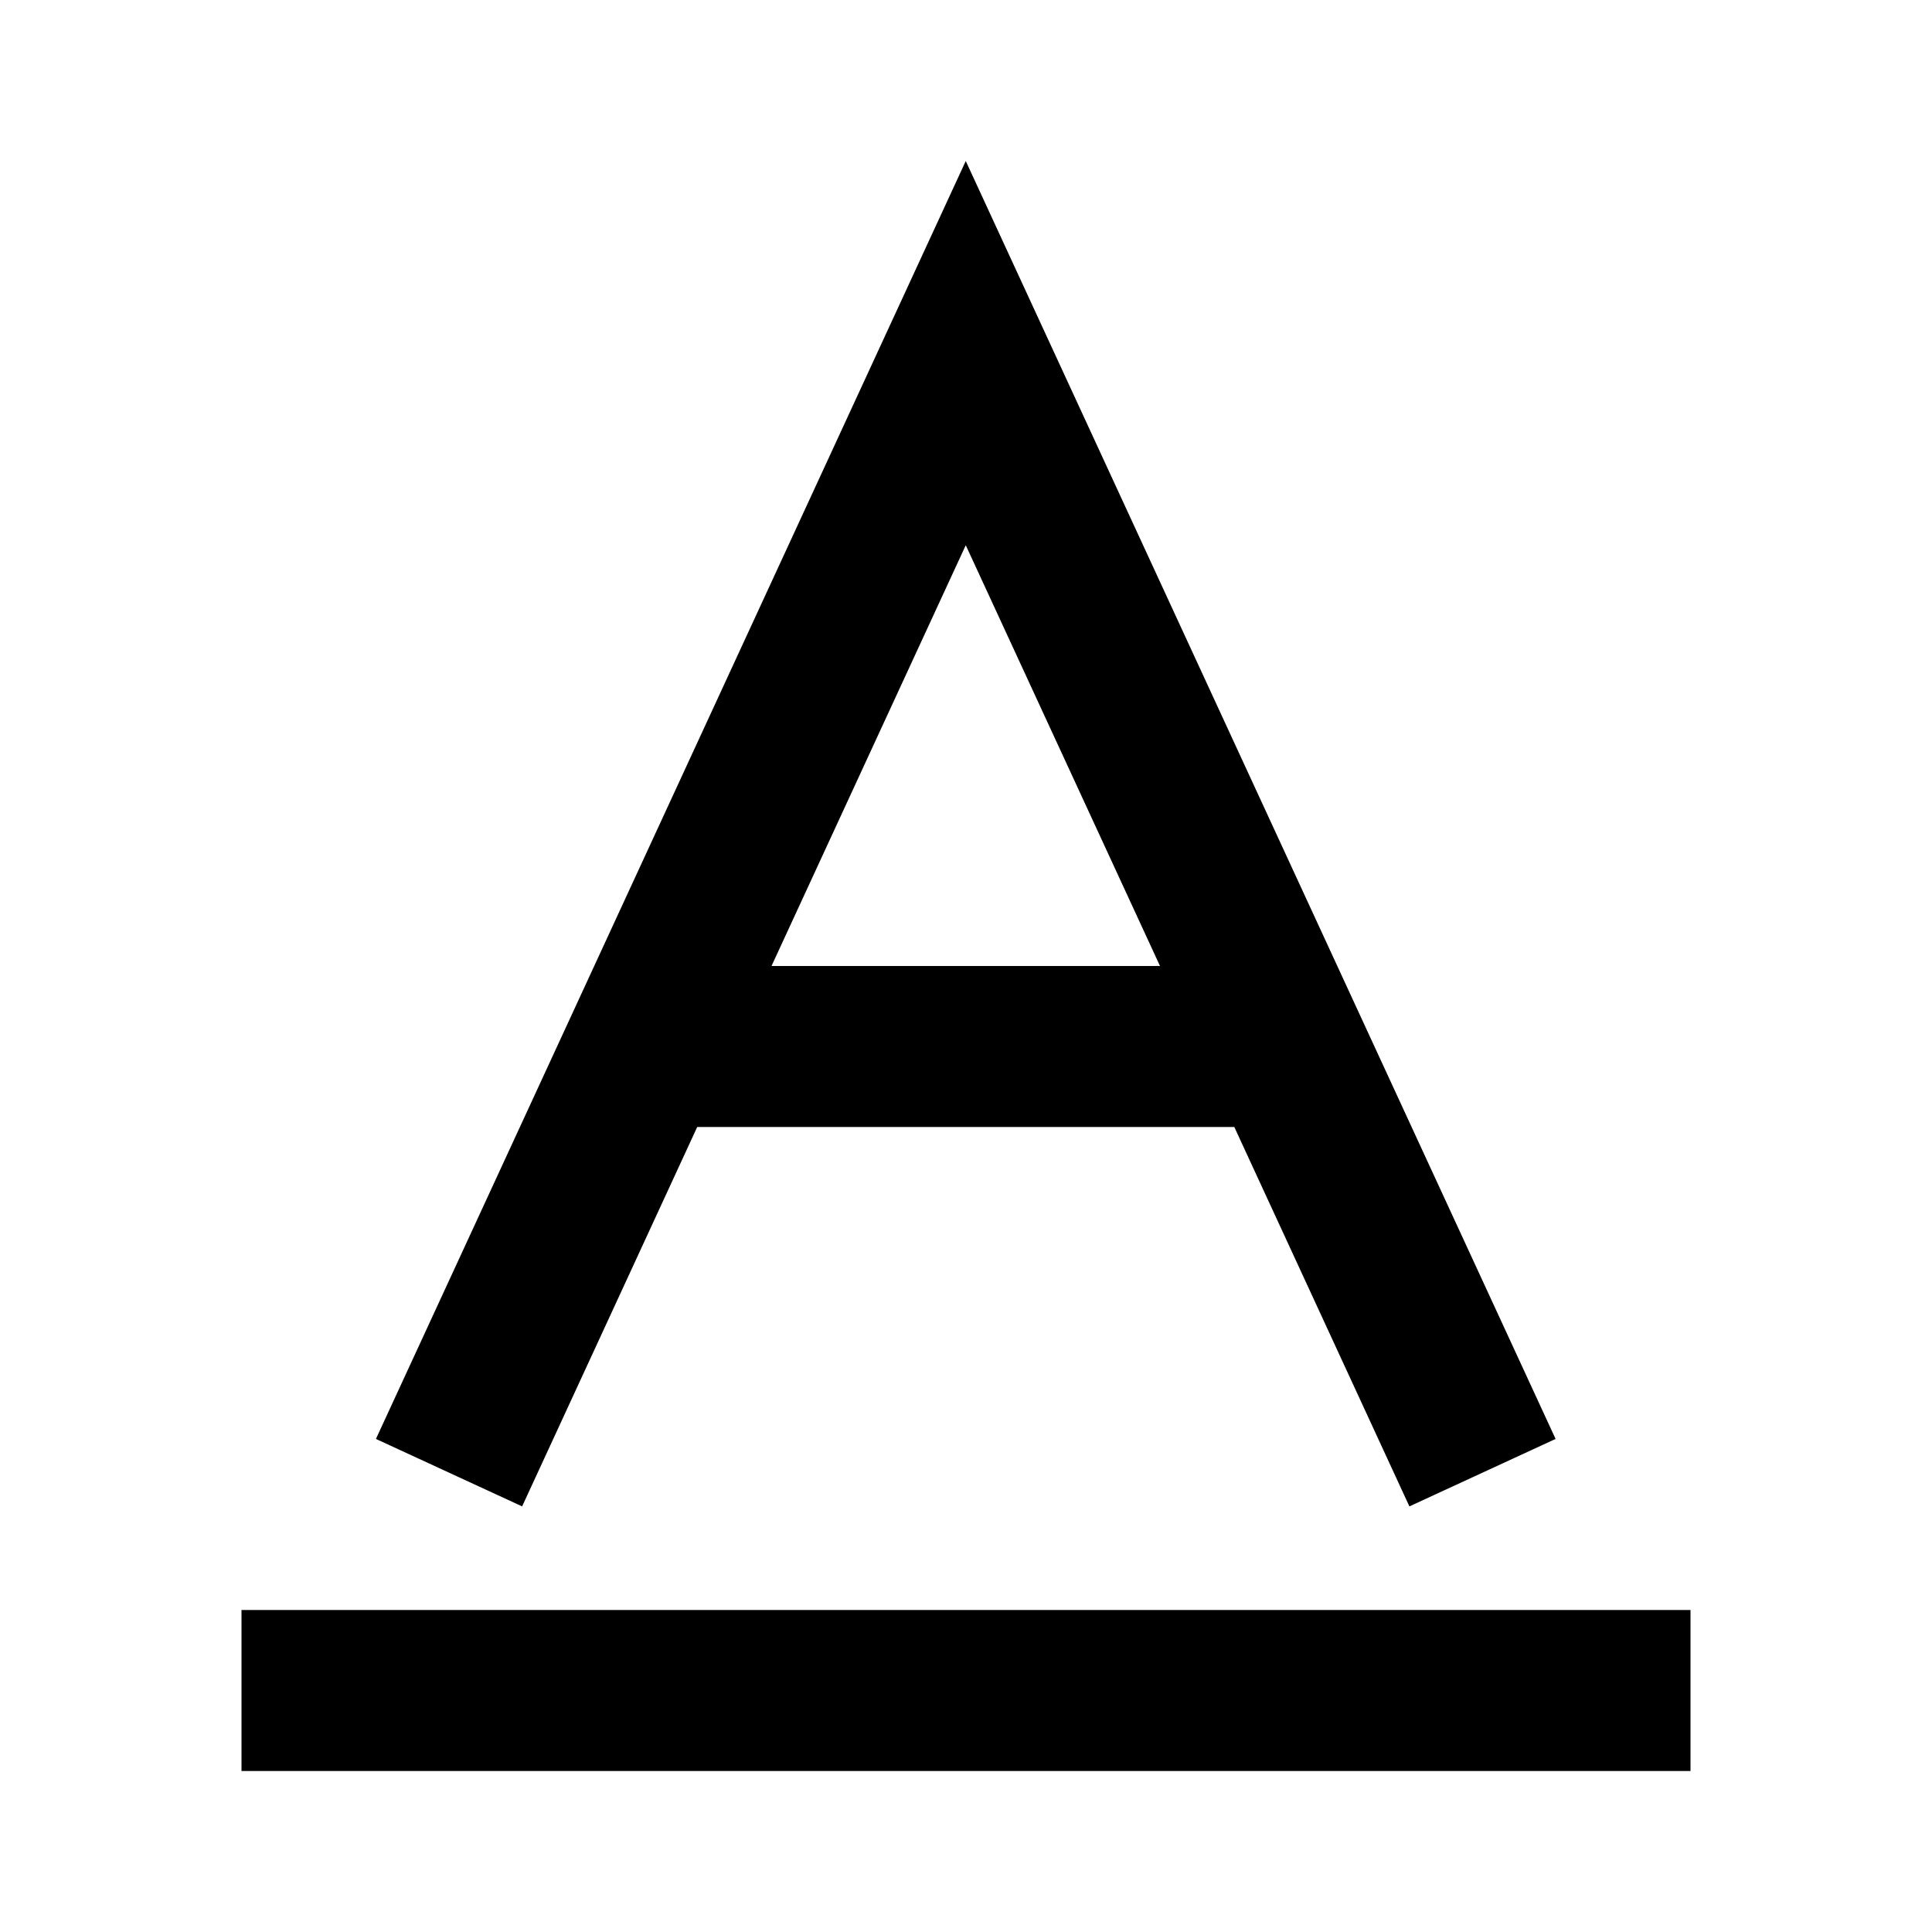 <svg xmlns="http://www.w3.org/2000/svg" width="24" height="24" viewBox="0 0 24 24">
  <g fill="none" fill-rule="evenodd">
    <rect width="24" height="24"/>
    <path fill="#000" fill-rule="nonzero" d="M15.333,14 L8.661,14 L6.486,18.713 L4.67,17.875 L11.997,2 L19.324,17.875 L17.508,18.713 L15.333,14 Z M14.41,12 L11.997,6.773 L9.584,12 L14.41,12 Z M3,22 L3,20 L21,20 L21,22 L3,22 Z"/>
  </g>
</svg>

